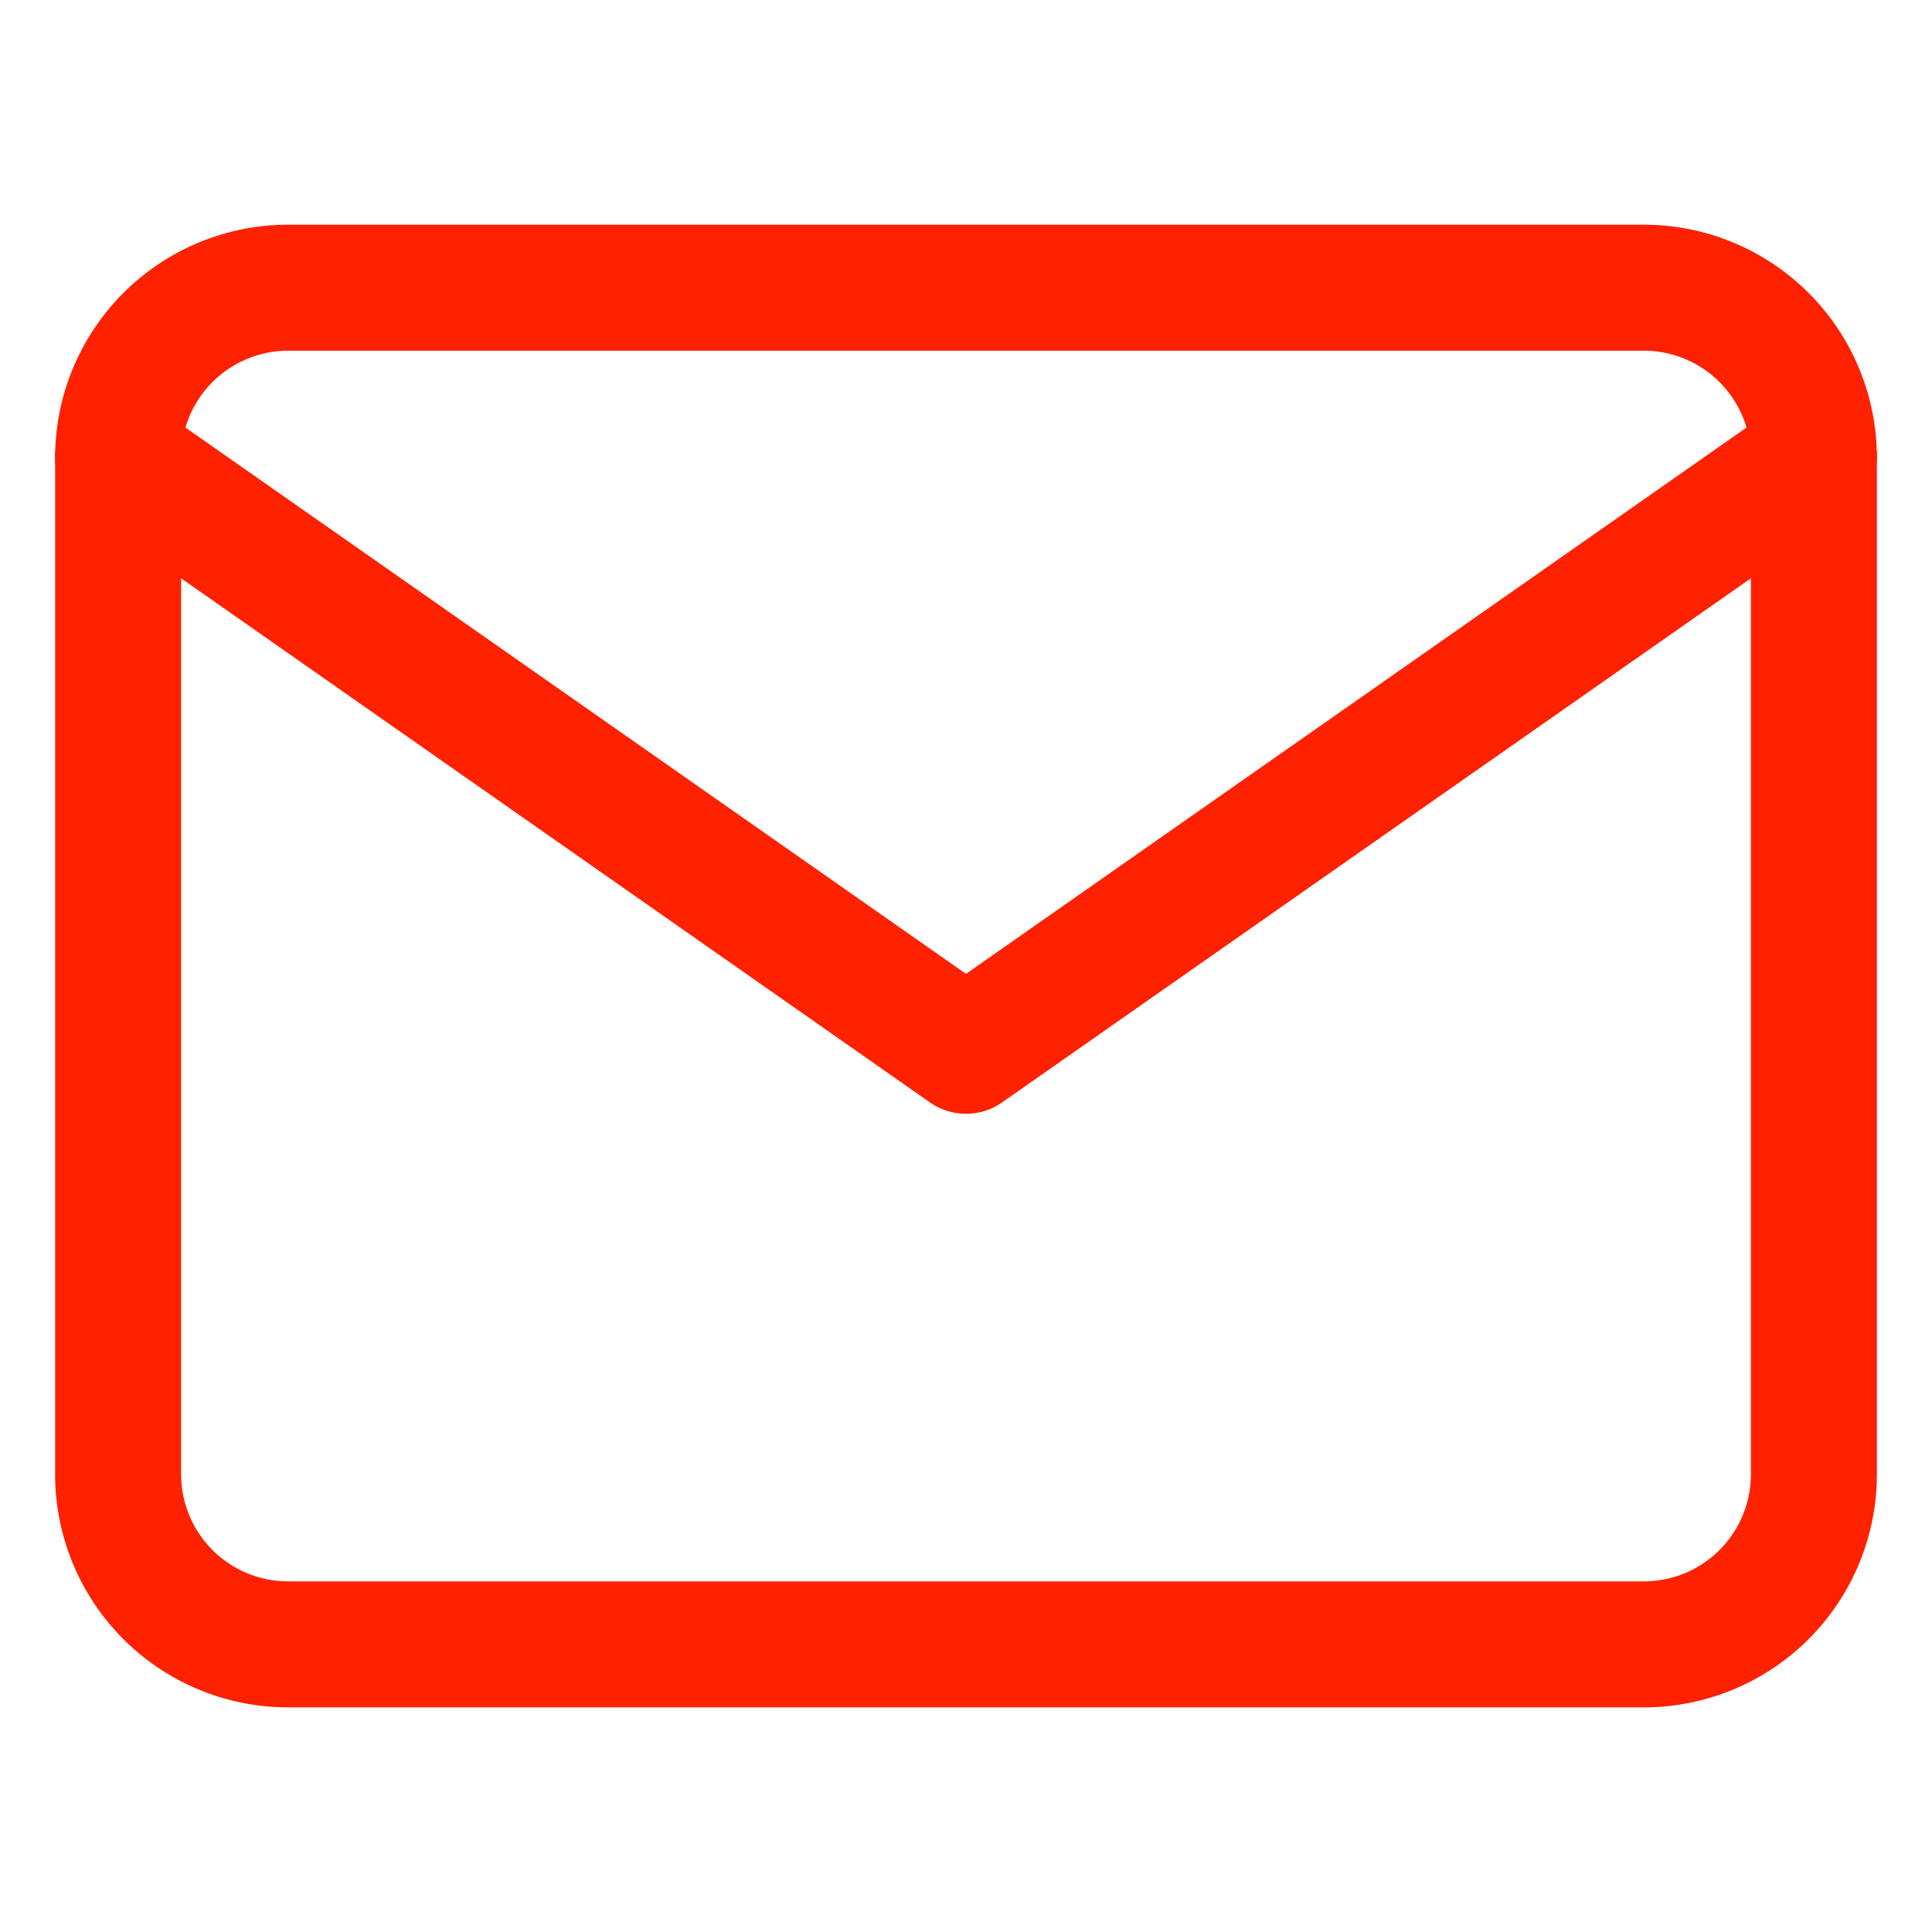 <svg xmlns="http://www.w3.org/2000/svg" xmlns:xlink="http://www.w3.org/1999/xlink" width="23" height="23" viewBox="0 0 23 23"><defs><style>.a{fill:#fff;stroke:#707070;}.b{clip-path:url(#a);}.c{fill:none;stroke:#ff2100;stroke-linecap:round;stroke-linejoin:round;stroke-width:1.5px;}</style><clipPath id="a"><rect class="a" width="23" height="23" transform="translate(43 489)"/></clipPath></defs><g class="b" transform="translate(-43 -489)"><g transform="translate(42.387 488.387)"><path class="c" d="M4.038,4.038H20.188a2.025,2.025,0,0,1,2.019,2.019V18.17a2.025,2.025,0,0,1-2.019,2.019H4.038A2.025,2.025,0,0,1,2.019,18.17V6.057A2.025,2.025,0,0,1,4.038,4.038Z"/><path class="c" d="M22.207,6.057,12.113,13.122,2.019,6.057"/></g></g></svg>
